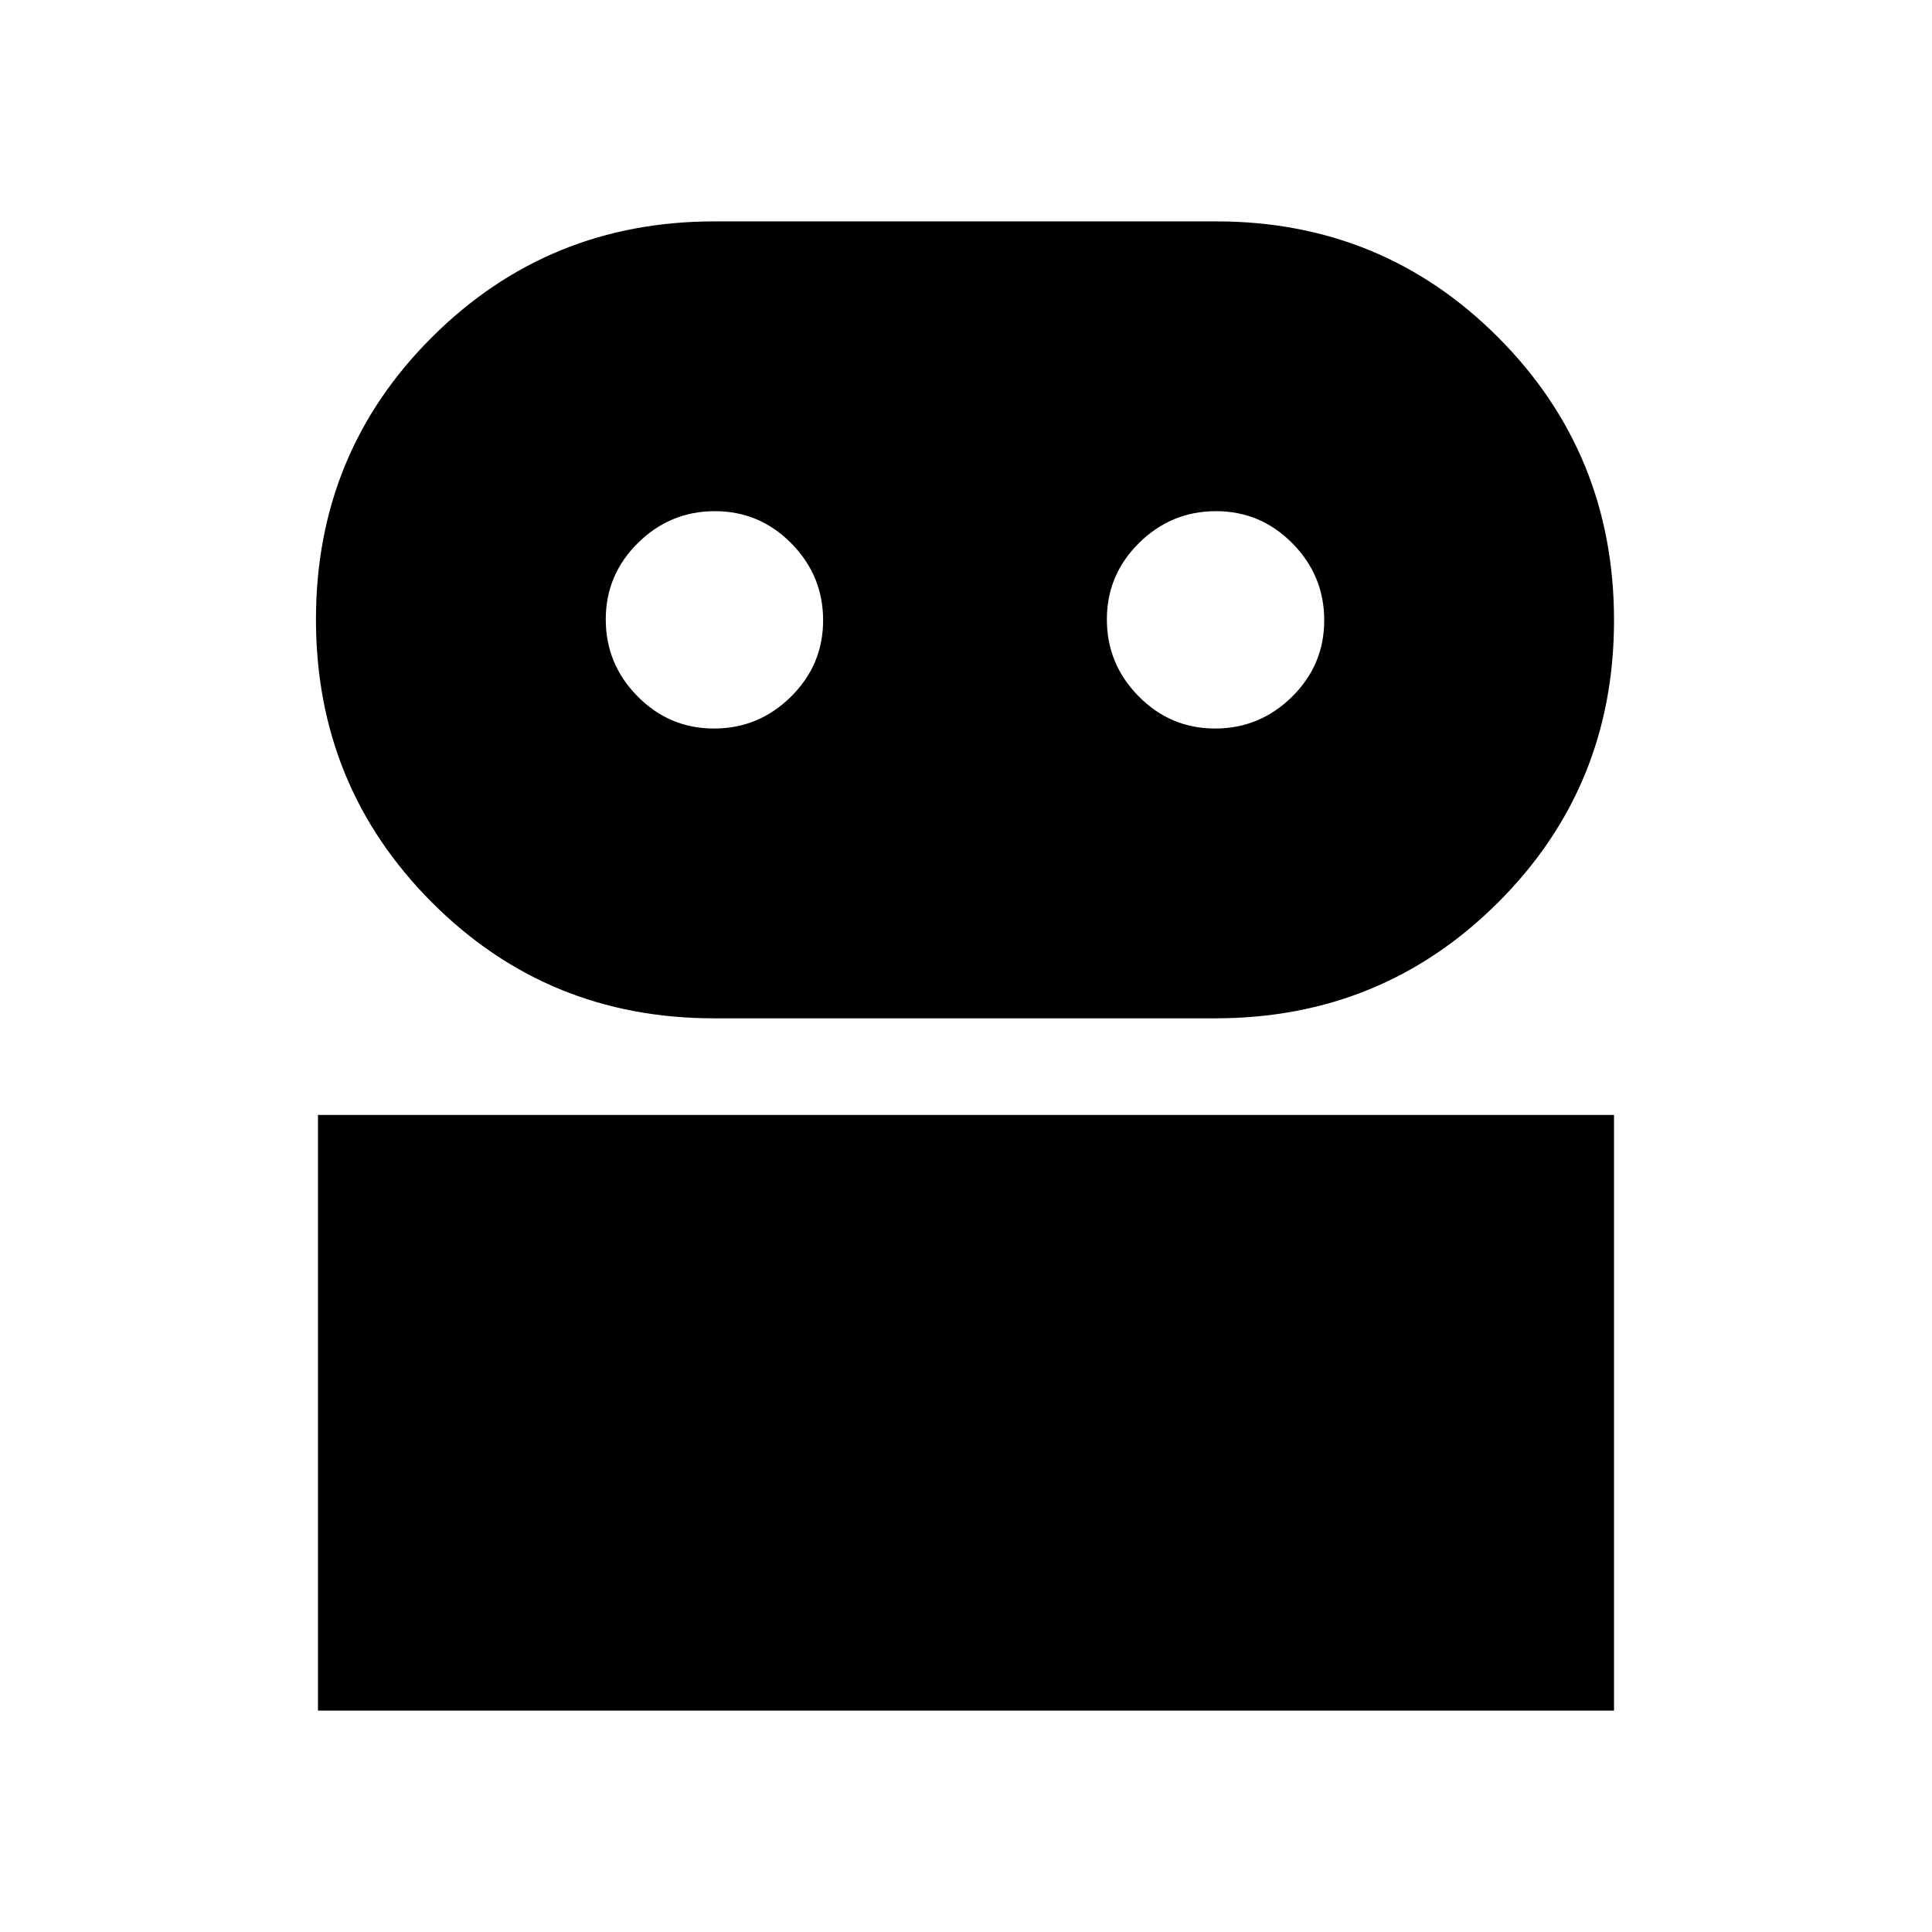 <svg xmlns="http://www.w3.org/2000/svg" height="20" viewBox="0 -960 960 960" width="20"><path d="M158-110v-296h644v296H158Zm196.748-344Q272-454 214.5-511.712q-57.5-57.712-57.5-140.5T214.684-792.5Q272.367-850 355.115-850h249.137Q687-850 744.5-792.288q57.5 57.712 57.5 140.5T744.316-511.5Q686.633-454 603.885-454H354.748Zm.041-144Q377-598 393-613.789q16-15.79 16-38Q409-674 393.211-690q-15.79-16-38-16Q333-706 317-690.211q-16 15.79-16 38Q301-630 316.789-614q15.79 16 38 16Zm249 0Q626-598 642-613.789q16-15.79 16-38Q658-674 642.211-690q-15.79-16-38-16Q582-706 566-690.211q-16 15.79-16 38Q550-630 565.789-614q15.79 16 38 16Z"/></svg>